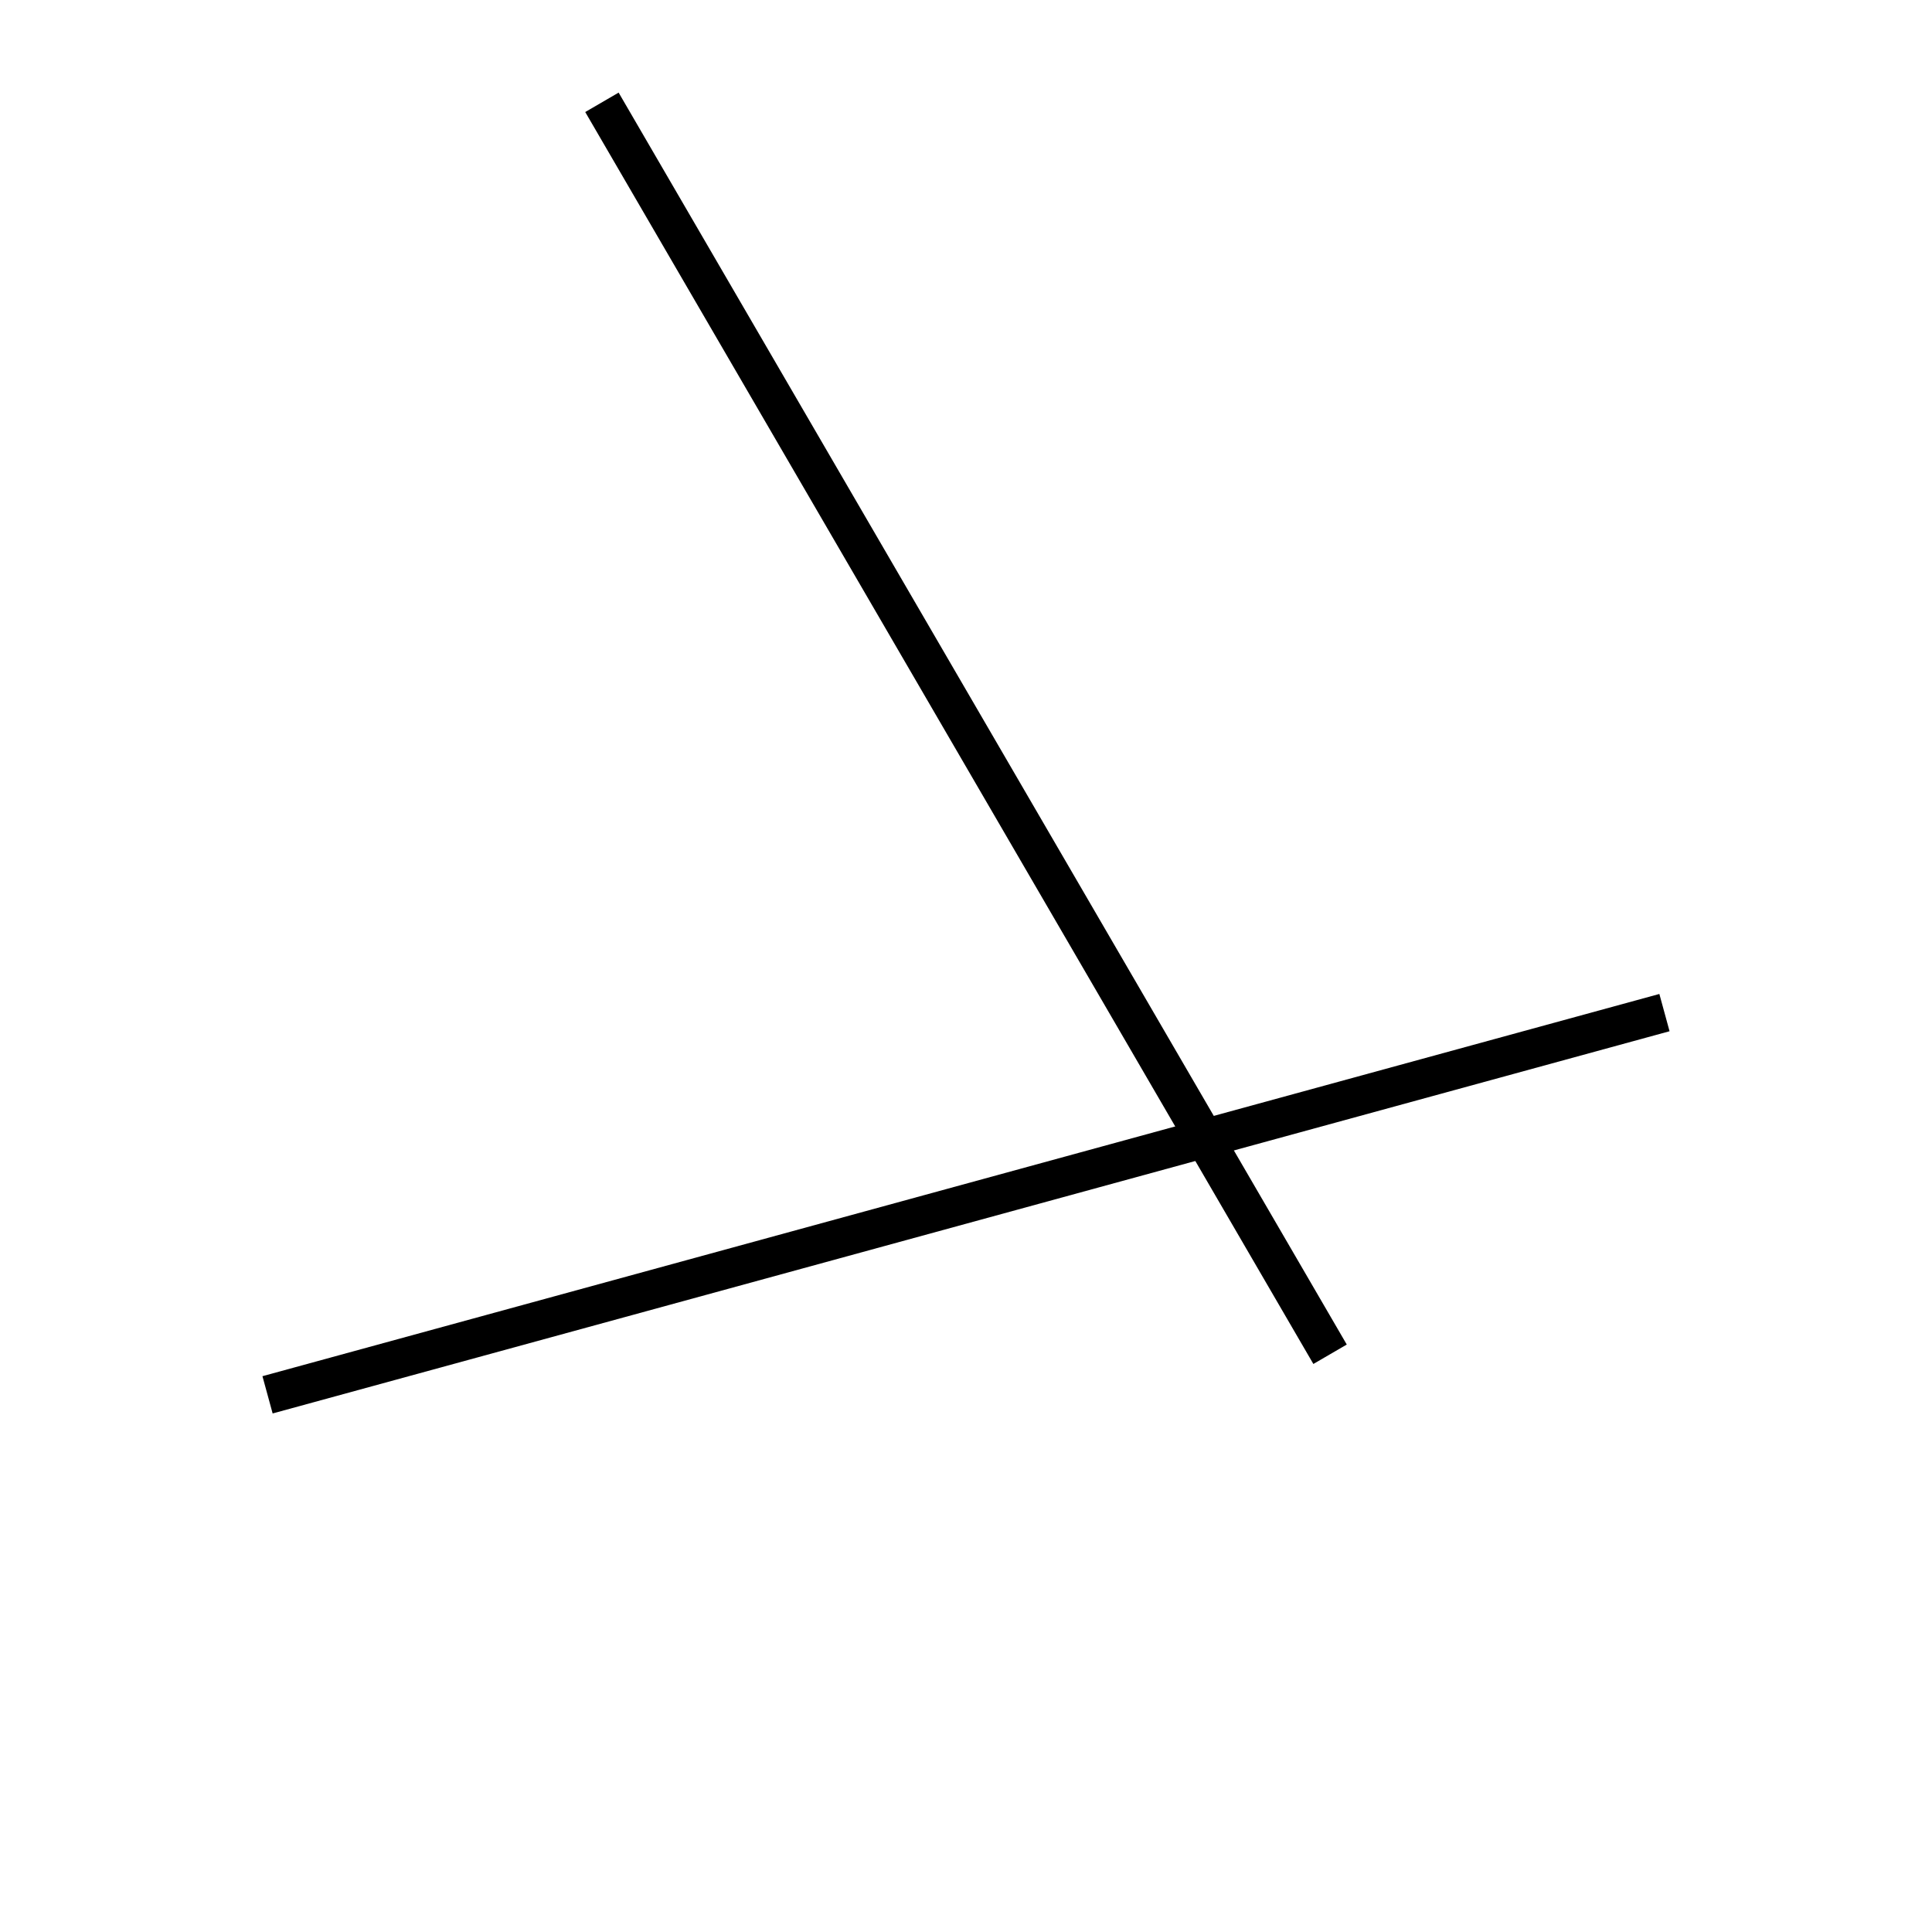 <!-- Este archivo es creado automaticamente por el generador de contenido del programa contornos version 1.1. Este elementos es el numero 833 de la serie actual-->
<svg xmlns="http://www.w3.org/2000/svg" height="100" width="100">
<line x1="86.152" y1="52.412" x2="13.848" y2="72.196" stroke-width="2" stroke="black" />
<line x1="31.156" y1="5.296" x2="68.844" y2="70.096" stroke-width="2" stroke="black" />
</svg>
